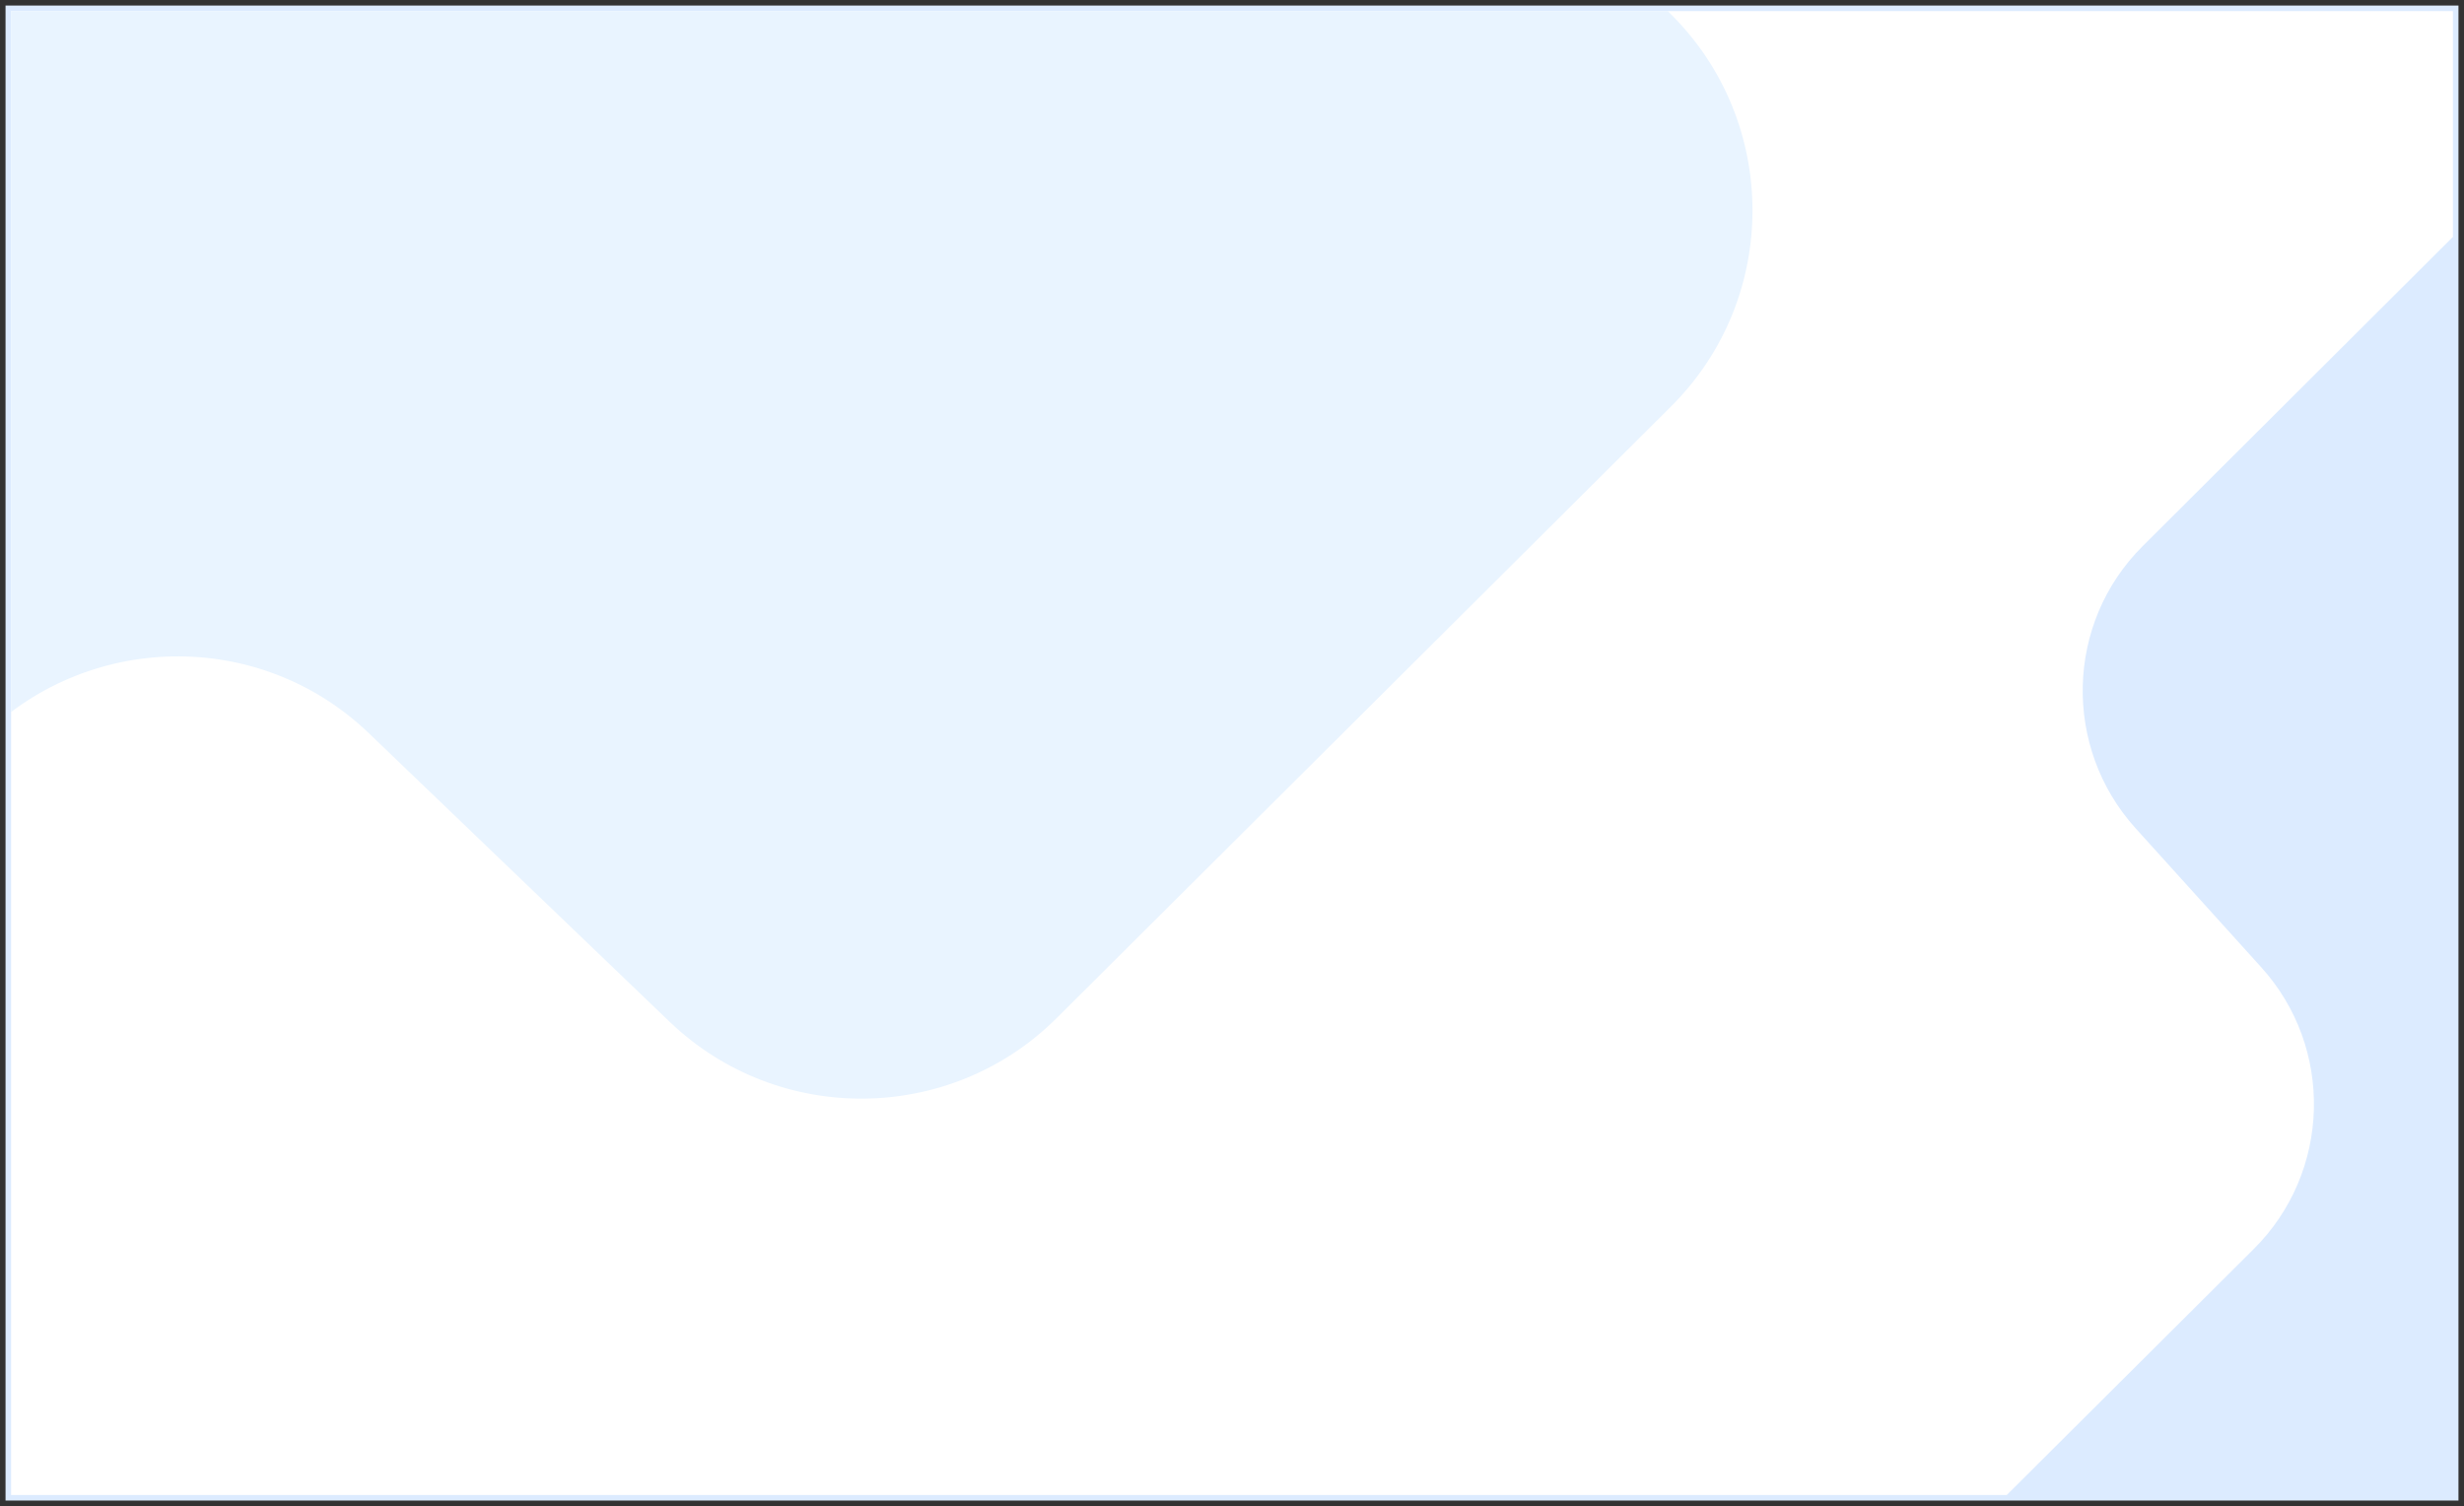 <svg version="1.1" id="Layer_1" 
    xmlns="http://www.w3.org/2000/svg" 
    xmlns:xlink="http://www.w3.org/1999/xlink" x="0px" y="0px" viewBox="0 0 445 272" style="enable-background:new 0 0 445 272;" xml:space="preserve">
    <rect x="0" y="0" width="445" height="272" fill="#333333" stroke="none"/>
    <style type="text/css">
	.fulcrum-st0{fill:#DCEBFF;}
	.fulcrum-st1{clip-path:url(#SVGID_2_);}
	.fulcrum-st2{fill:#FFFFFF;}
	.fulcrum-st3{fill:#E9F4FF;}
    </style>
    <rect x="1" y="1" class="fulcrum-st0" width="443" height="270"/>
    <g>
        <defs>
            <rect id="SVGID_1_" x="2" y="2" width="441" height="268"/>
        </defs>
        <clipPath id="SVGID_2_">
            <use xlink:href="#SVGID_1_" style="overflow:visible;"/>
        </clipPath>
        <g class="fulcrum-st1">
            <path class="fulcrum-st2" d="M387,98.6l93.1-92.8c23-23,7.4-62.3-25.2-63.2L22.5-68.7c-20.6-0.5-37.7,15.9-38,36.5l-6.5,452.5
			c-0.3,20.6,16.4,37.5,37,37.5h143.6c9.8,0,19.2-3.9,26.1-10.8L407,225.6c14-13.9,14.6-36.4,1.3-51l-22.6-25
			C372.5,135,373,112.5,387,98.6z"/>
            <path class="fulcrum-st3" d="M136-97.2L84-52c-7.6,6.6-17,10.8-27,11.9L-256.2-3.1c-24.5,2.9-43.3,23.3-44.1,48l-7.2,217.8
			c-0.6,17.2,7.7,33.5,22,43.1l34.6,23.4c20.1,13.6,47,10.8,63.9-6.6L-3.8,133.7c19.2-19.7,50.7-20.3,70.5-1.2l54.2,52
			c19.6,18.8,50.7,18.5,69.9-0.6l111-110.5c19.6-19.5,19.6-51.3,0-70.8l-97.7-97.4C185.5-113.4,155.8-114.4,136-97.2z"/>
        </g>
    </g>
</svg>
